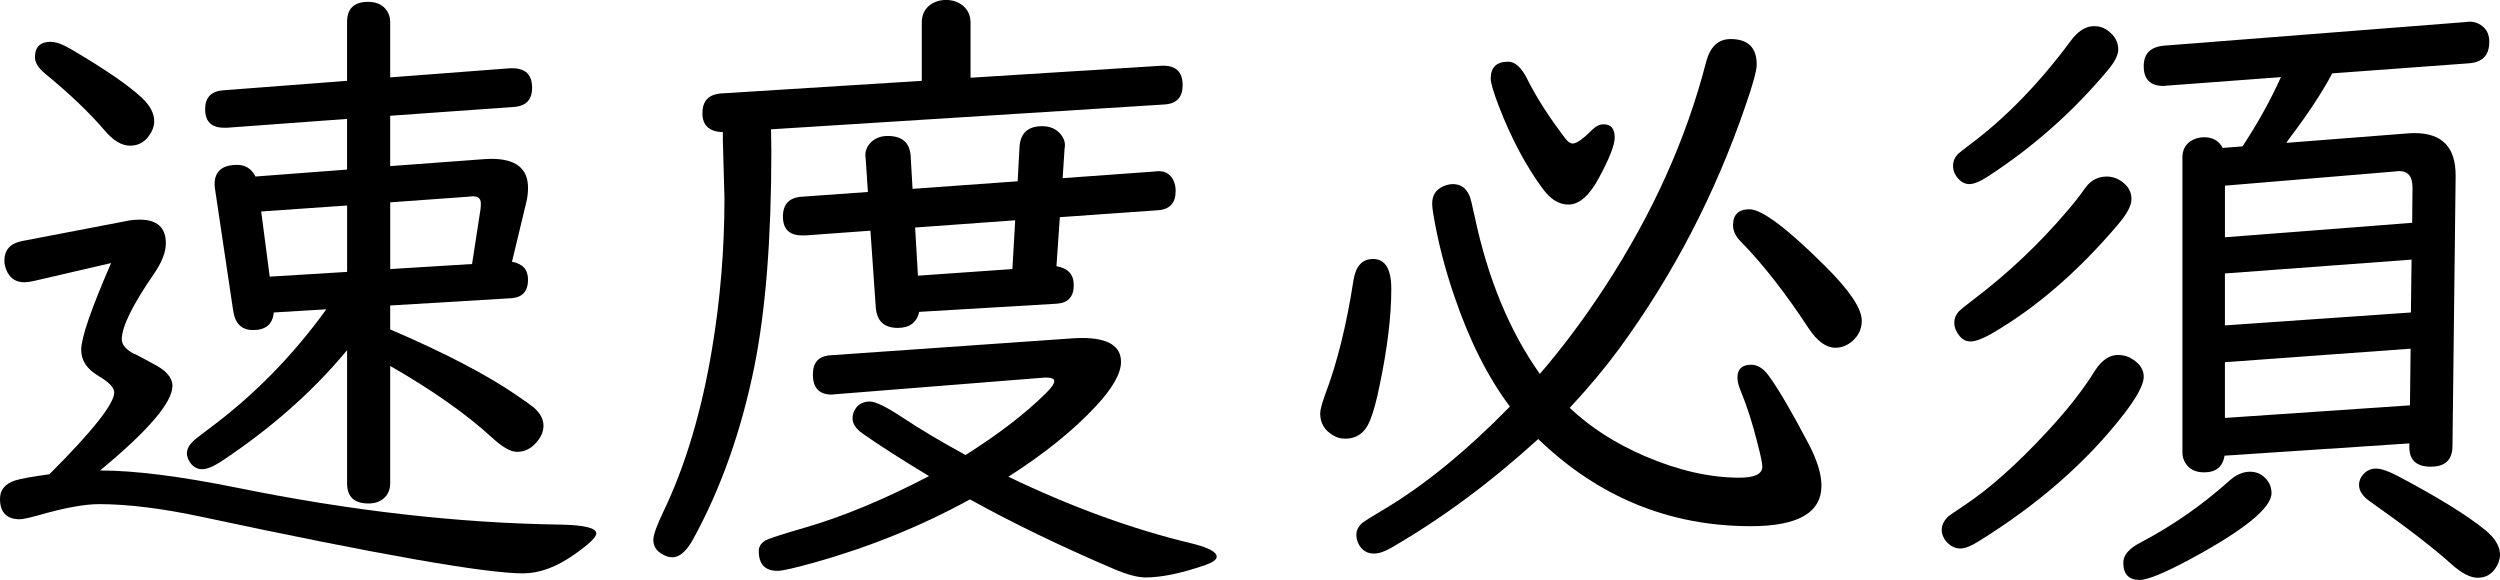 <svg version="1.1" xmlns="http://www.w3.org/2000/svg" xmlns:xlink="http://www.w3.org/1999/xlink" width="116.404" height="27.005"><g transform="translate(-281.006,-48.937)"><g data-paper-data="{&quot;isPaintingLayer&quot;:true}" fill="#000000" fill-rule="nonzero" stroke="none" stroke-width="1" stroke-linecap="butt" stroke-linejoin="miter" stroke-miterlimit="10" stroke-dasharray="" stroke-dashoffset="0" font-family="none" font-weight="none" font-size="none" text-anchor="none" style="mix-blend-mode: normal"><path d="M285.665,70.843c1.602,0 3.732,0.269 6.389,0.806c5.285,1.075 10.296,1.646 15.034,1.714c1.123,0.02 1.685,0.157 1.685,0.41c0,0.176 -0.342,0.503 -1.026,0.982c-0.831,0.586 -1.627,0.879 -2.388,0.879c-1.759,0 -6.731,-0.874 -14.917,-2.623c-1.866,-0.4 -3.473,-0.601 -4.821,-0.601c-0.684,0 -1.637,0.176 -2.857,0.528c-0.43,0.118 -0.708,0.176 -0.835,0.176c-0.615,0 -0.923,-0.317 -0.923,-0.952c0,-0.41 0.229,-0.693 0.689,-0.85c0.283,-0.088 0.82,-0.186 1.612,-0.293c2.012,-2.012 3.018,-3.282 3.018,-3.81c0,-0.225 -0.249,-0.484 -0.747,-0.777c-0.528,-0.313 -0.791,-0.713 -0.791,-1.202c0,-0.567 0.464,-1.914 1.392,-4.044l-3.605,0.835c-0.166,0.039 -0.313,0.059 -0.44,0.059c-0.352,0 -0.61,-0.151 -0.777,-0.454c-0.098,-0.195 -0.147,-0.376 -0.147,-0.542c0,-0.508 0.273,-0.816 0.821,-0.923l5.041,-0.967c0.127,-0.02 0.273,-0.03 0.44,-0.03c0.81,0 1.216,0.367 1.216,1.099c0,0.42 -0.191,0.904 -0.572,1.451c-0.987,1.436 -1.48,2.442 -1.48,3.019c0,0.254 0.195,0.484 0.586,0.689c0.01,0 0.029,0.005 0.059,0.015c0.429,0.225 0.693,0.367 0.791,0.425c0.615,0.303 0.923,0.65 0.923,1.04c0,0.771 -1.123,2.085 -3.37,3.941zM283.365,50.885c0.244,0 0.556,0.112 0.938,0.337c1.583,0.928 2.687,1.685 3.312,2.271c0.381,0.362 0.571,0.723 0.571,1.084c0,0.235 -0.083,0.464 -0.249,0.689c-0.215,0.303 -0.508,0.454 -0.879,0.454c-0.391,0 -0.791,-0.244 -1.201,-0.733c-0.704,-0.821 -1.627,-1.7 -2.77,-2.638c-0.303,-0.254 -0.454,-0.503 -0.454,-0.747c0,-0.478 0.244,-0.718 0.733,-0.718zM297.168,65.245l-0.103,0.117c-1.563,1.866 -3.488,3.556 -5.774,5.07c-0.361,0.235 -0.654,0.352 -0.879,0.352c-0.215,0 -0.395,-0.097 -0.542,-0.293c-0.108,-0.156 -0.161,-0.303 -0.161,-0.44c0,-0.195 0.092,-0.381 0.278,-0.557c0.059,-0.068 0.298,-0.259 0.718,-0.572c2.091,-1.543 3.922,-3.404 5.495,-5.583l-2.447,0.147c-0.05,0.547 -0.371,0.82 -0.967,0.82c-0.528,0 -0.836,-0.303 -0.924,-0.908l-0.85,-5.7c-0.01,-0.078 -0.015,-0.137 -0.015,-0.176c0,-0.606 0.352,-0.908 1.056,-0.908c0.381,0 0.664,0.181 0.849,0.542l4.264,-0.323v-2.359l-5.583,0.41c-0.059,0 -0.108,0 -0.147,0c-0.586,0 -0.879,-0.288 -0.879,-0.864c0,-0.547 0.284,-0.84 0.85,-0.879l5.759,-0.44v-2.74c0,-0.626 0.327,-0.938 0.982,-0.938c0.4,0 0.693,0.142 0.879,0.425c0.097,0.147 0.147,0.318 0.147,0.513v2.579l5.582,-0.425c0.02,0 0.054,0 0.103,0c0.615,0 0.923,0.303 0.923,0.908c0,0.557 -0.283,0.855 -0.849,0.894l-5.759,0.41v2.344l4.351,-0.322c0.127,-0.01 0.249,-0.015 0.367,-0.015c1.133,0 1.7,0.449 1.7,1.348c0,0.235 -0.029,0.469 -0.088,0.703l-0.659,2.74c0.498,0.088 0.747,0.367 0.747,0.835c0,0.547 -0.269,0.835 -0.806,0.864l-5.612,0.337v1.114c2.51,1.075 4.464,2.091 5.862,3.048c0.429,0.293 0.703,0.488 0.821,0.586c0.302,0.264 0.454,0.547 0.454,0.85c0,0.283 -0.122,0.557 -0.367,0.821c-0.245,0.264 -0.532,0.396 -0.864,0.396c-0.293,0 -0.674,-0.215 -1.144,-0.645c-1.201,-1.104 -2.789,-2.223 -4.762,-3.356v5.466c0,0.225 -0.059,0.415 -0.176,0.572c-0.195,0.244 -0.474,0.367 -0.835,0.367c-0.664,0 -0.996,-0.313 -0.996,-0.938v-6.199zM297.168,61.597v-3.092l-4,0.279l0.396,3.034zM299.176,61.465l3.81,-0.235l0.395,-2.564c0.01,-0.078 0.014,-0.166 0.014,-0.264c0,-0.234 -0.147,-0.342 -0.44,-0.323l-0.117,0.015l-3.663,0.264z"/><path d="M326.196,52.556l8.865,-0.557c0.674,-0.039 1.011,0.264 1.011,0.908c0,0.557 -0.279,0.855 -0.835,0.894l-18.331,1.157c0.01,0.518 0.015,0.855 0.015,1.011c0,4.064 -0.264,7.409 -0.791,10.037c-0.615,3.028 -1.573,5.72 -2.872,8.074c-0.302,0.537 -0.62,0.806 -0.952,0.806c-0.157,0 -0.328,-0.059 -0.513,-0.176c-0.244,-0.147 -0.366,-0.361 -0.366,-0.645c0,-0.215 0.151,-0.64 0.453,-1.275c1.036,-2.149 1.798,-4.699 2.286,-7.649c0.381,-2.286 0.572,-4.61 0.572,-6.975l-0.074,-2.667c0,-0.03 0,-0.166 0,-0.41c-0.635,-0.02 -0.952,-0.313 -0.952,-0.879c0,-0.576 0.293,-0.884 0.879,-0.923l9.334,-0.586v-2.711c0,-0.352 0.127,-0.625 0.381,-0.821c0.215,-0.156 0.464,-0.234 0.747,-0.234c0.332,0 0.61,0.103 0.835,0.308c0.205,0.195 0.308,0.444 0.308,0.747zM326.167,72.191c-2.286,1.251 -4.709,2.232 -7.268,2.945c-0.908,0.254 -1.47,0.381 -1.685,0.381c-0.586,0 -0.879,-0.308 -0.879,-0.923c0,-0.195 0.097,-0.357 0.293,-0.484c0.147,-0.088 0.777,-0.293 1.89,-0.616c1.749,-0.508 3.663,-1.304 5.744,-2.389c-1.309,-0.791 -2.345,-1.455 -3.107,-1.993c-0.302,-0.215 -0.454,-0.449 -0.454,-0.703c0,-0.176 0.058,-0.342 0.176,-0.498c0.156,-0.185 0.367,-0.279 0.63,-0.279c0.263,0 0.772,0.249 1.524,0.747c0.81,0.538 1.787,1.119 2.931,1.744c1.533,-0.967 2.774,-1.92 3.722,-2.857c0.273,-0.264 0.41,-0.459 0.41,-0.586c0,-0.097 -0.103,-0.151 -0.308,-0.161c-0.059,0 -0.112,0 -0.161,0l-9.759,0.777c-0.069,0.01 -0.113,0.014 -0.132,0.014c-0.586,0 -0.879,-0.313 -0.879,-0.938c0,-0.567 0.279,-0.864 0.835,-0.894l11.313,-0.791c0.176,-0.01 0.298,-0.014 0.367,-0.014c1.221,0 1.832,0.371 1.832,1.113c0,0.538 -0.39,1.226 -1.172,2.066c-1.046,1.123 -2.403,2.218 -4.073,3.282c2.931,1.407 5.759,2.438 8.484,3.092c0.811,0.195 1.216,0.405 1.216,0.63c0,0.137 -0.181,0.269 -0.542,0.396c-1.113,0.381 -2.037,0.572 -2.769,0.572c-0.371,0 -0.864,-0.132 -1.48,-0.396c-2.491,-1.065 -4.722,-2.144 -6.696,-3.238zM330.196,61.333c0.537,0.088 0.806,0.381 0.806,0.879c0,0.538 -0.259,0.826 -0.777,0.865l-6.418,0.381c-0.118,0.498 -0.45,0.747 -0.997,0.747c-0.635,0 -0.976,-0.317 -1.026,-0.952l-0.249,-3.575l-3.019,0.22c-0.058,0 -0.112,0 -0.161,0c-0.596,0 -0.894,-0.293 -0.894,-0.879c0,-0.576 0.293,-0.884 0.879,-0.923l3.077,-0.22l-0.103,-1.553l-0.015,-0.117c-0.01,-0.225 0.064,-0.425 0.22,-0.601c0.205,-0.225 0.478,-0.337 0.82,-0.337c0.674,0 1.03,0.313 1.069,0.938l0.088,1.524l4.894,-0.352l0.088,-1.627c0.049,-0.625 0.4,-0.938 1.055,-0.938c0.371,0 0.659,0.127 0.865,0.381c0.147,0.186 0.21,0.376 0.19,0.572l-0.015,0.103l-0.088,1.363l4.264,-0.308l0.147,-0.015c0.351,-0.02 0.6,0.122 0.747,0.425c0.069,0.147 0.103,0.313 0.103,0.498c0,0.557 -0.273,0.855 -0.821,0.894l-4.571,0.323zM328.144,61.465l0.131,-2.271l-4.659,0.337l0.131,2.242z"/><path d="M344.937,60.996c0.567,0 0.85,0.464 0.85,1.392c0,1.27 -0.181,2.765 -0.542,4.484c-0.137,0.693 -0.288,1.245 -0.454,1.656c-0.225,0.557 -0.61,0.835 -1.157,0.835c-0.196,0 -0.376,-0.049 -0.542,-0.147c-0.41,-0.234 -0.616,-0.576 -0.616,-1.025c0,-0.166 0.078,-0.464 0.235,-0.894c0.557,-1.465 0.996,-3.243 1.319,-5.334c0.108,-0.645 0.41,-0.967 0.909,-0.967zM354.095,67.927c0.958,0.908 2.13,1.661 3.517,2.256c1.553,0.664 3.014,0.996 4.382,0.996c0.713,0 1.069,-0.171 1.069,-0.513c0,-0.147 -0.073,-0.503 -0.22,-1.069c-0.234,-0.938 -0.493,-1.749 -0.777,-2.432c-0.108,-0.254 -0.162,-0.469 -0.162,-0.645c0,-0.4 0.215,-0.601 0.645,-0.601c0.283,0 0.547,0.161 0.791,0.484c0.449,0.606 1.074,1.671 1.875,3.195c0.4,0.762 0.601,1.412 0.601,1.949c0,1.26 -1.094,1.89 -3.282,1.89c-3.8,0 -7.102,-1.353 -9.906,-4.059c-2.218,2.022 -4.493,3.707 -6.828,5.055c-0.313,0.185 -0.586,0.279 -0.82,0.279c-0.303,0 -0.532,-0.132 -0.689,-0.396c-0.088,-0.156 -0.131,-0.313 -0.131,-0.469c0,-0.225 0.102,-0.42 0.308,-0.586c0.088,-0.068 0.41,-0.269 0.967,-0.601c1.875,-1.113 3.834,-2.71 5.875,-4.792c-1.026,-1.368 -1.885,-3.072 -2.579,-5.114c-0.449,-1.299 -0.781,-2.599 -0.996,-3.898c-0.03,-0.195 -0.044,-0.342 -0.044,-0.439c0,-0.371 0.161,-0.635 0.484,-0.791c0.166,-0.078 0.327,-0.117 0.484,-0.117c0.351,0 0.605,0.176 0.762,0.528c0.049,0.098 0.131,0.425 0.249,0.982c0.615,2.902 1.626,5.344 3.034,7.327c1.055,-1.221 2.065,-2.574 3.033,-4.059c2.218,-3.4 3.785,-6.882 4.704,-10.448c0.186,-0.723 0.567,-1.084 1.144,-1.084c0.81,0 1.216,0.396 1.216,1.187c0,0.283 -0.176,0.928 -0.528,1.934c-1.407,4.103 -3.366,7.869 -5.876,11.298c-0.636,0.868 -1.403,1.787 -2.301,2.754zM351.223,51.809c0.332,0 0.635,0.279 0.908,0.835c0.42,0.84 1.006,1.753 1.759,2.74c0.117,0.156 0.234,0.235 0.351,0.235c0.176,0 0.484,-0.22 0.923,-0.659c0.157,-0.156 0.328,-0.235 0.513,-0.235c0.342,0 0.512,0.205 0.512,0.616c0,0.342 -0.239,0.957 -0.718,1.846c-0.449,0.85 -0.928,1.275 -1.436,1.275c-0.43,0 -0.821,-0.234 -1.172,-0.703c-0.791,-1.065 -1.48,-2.354 -2.066,-3.868c-0.254,-0.664 -0.381,-1.094 -0.381,-1.29c0,-0.527 0.269,-0.791 0.806,-0.791zM362.462,58.681c0.576,0 1.748,0.879 3.517,2.638c1.143,1.133 1.714,1.983 1.714,2.549c0,0.381 -0.147,0.699 -0.44,0.952c-0.235,0.205 -0.498,0.308 -0.791,0.308c-0.43,0 -0.846,-0.302 -1.246,-0.908c-1.084,-1.651 -2.134,-2.994 -3.15,-4.03c-0.245,-0.244 -0.367,-0.498 -0.367,-0.762c0,-0.498 0.254,-0.747 0.762,-0.747z"/><path d="M379.635,65.465c0.254,0 0.488,0.073 0.703,0.22c0.332,0.225 0.493,0.498 0.484,0.82c-0.02,0.371 -0.332,0.948 -0.938,1.729c-1.72,2.218 -3.976,4.191 -6.77,5.92c-0.342,0.215 -0.62,0.322 -0.835,0.322c-0.254,0 -0.479,-0.118 -0.674,-0.352c-0.127,-0.166 -0.19,-0.337 -0.19,-0.513c0,-0.225 0.103,-0.434 0.308,-0.63c0.059,-0.049 0.308,-0.22 0.747,-0.513c1.162,-0.772 2.432,-1.9 3.81,-3.385c0.957,-1.026 1.715,-1.988 2.271,-2.887c0.312,-0.488 0.673,-0.733 1.084,-0.733zM378.507,50.153c0.244,0 0.464,0.073 0.659,0.22c0.312,0.235 0.469,0.523 0.469,0.864c0,0.264 -0.166,0.591 -0.498,0.982c-1.602,1.915 -3.454,3.556 -5.553,4.923c-0.371,0.244 -0.665,0.367 -0.879,0.367c-0.196,0 -0.367,-0.083 -0.513,-0.249c-0.166,-0.176 -0.249,-0.376 -0.249,-0.601c0,-0.225 0.088,-0.42 0.264,-0.586c0.049,-0.039 0.225,-0.176 0.528,-0.41c1.661,-1.241 3.219,-2.842 4.674,-4.806c0.342,-0.469 0.708,-0.703 1.099,-0.703zM379.094,57.157c0.273,0 0.523,0.088 0.747,0.264c0.273,0.205 0.41,0.469 0.41,0.791c0,0.303 -0.219,0.708 -0.659,1.216c-1.846,2.169 -3.795,3.849 -5.847,5.041c-0.43,0.244 -0.757,0.367 -0.982,0.367c-0.205,0 -0.376,-0.083 -0.513,-0.249c-0.166,-0.205 -0.249,-0.41 -0.249,-0.615c0,-0.225 0.088,-0.42 0.264,-0.586c0.058,-0.058 0.254,-0.215 0.586,-0.469c1.631,-1.231 3.101,-2.618 4.41,-4.161c0.312,-0.361 0.581,-0.703 0.806,-1.026c0.263,-0.381 0.605,-0.572 1.026,-0.572zM385.775,70.901c0.273,0 0.508,0.098 0.703,0.293c0.195,0.195 0.293,0.43 0.293,0.703c0,0.693 -1.28,1.729 -3.839,3.106c-1.172,0.625 -1.939,0.938 -2.3,0.938c-0.508,0 -0.762,-0.269 -0.762,-0.806c0,-0.352 0.269,-0.664 0.806,-0.938c1.504,-0.791 2.892,-1.759 4.161,-2.901c0.303,-0.263 0.615,-0.395 0.938,-0.395zM387.46,55.589l5.642,-0.44c0.117,-0.01 0.229,-0.014 0.337,-0.014c1.289,0 1.924,0.674 1.905,2.022l-0.147,12.572c-0.01,0.626 -0.347,0.938 -1.011,0.938c-0.675,0 -1.006,-0.313 -0.997,-0.938v-0.147l-8.602,0.572c-0.088,0.518 -0.405,0.777 -0.952,0.777c-0.4,0 -0.689,-0.141 -0.865,-0.425c-0.097,-0.147 -0.147,-0.313 -0.147,-0.498v-13.744c0,-0.322 0.122,-0.572 0.367,-0.747c0.195,-0.127 0.41,-0.19 0.645,-0.19c0.4,0 0.689,0.166 0.864,0.498l0.923,-0.073c0.713,-1.084 1.309,-2.159 1.788,-3.224l-5.305,0.396c-0.068,0.01 -0.122,0.015 -0.161,0.015c-0.615,0 -0.923,-0.308 -0.923,-0.923c0,-0.576 0.312,-0.894 0.938,-0.952l14.038,-1.099l0.117,-0.015c0.254,-0.02 0.479,0.049 0.674,0.205c0.215,0.166 0.323,0.41 0.323,0.733c0,0.615 -0.313,0.948 -0.938,0.996l-6.374,0.469c-0.459,0.869 -1.128,1.885 -2.008,3.048zM393.321,59.311l0.015,-1.612c0.01,-0.567 -0.225,-0.83 -0.703,-0.791l-0.132,0.015l-7.898,0.659v2.403zM393.292,61.025l-8.69,0.645v2.418l8.66,-0.601zM393.248,65.172l-8.646,0.63v2.594l8.616,-0.586zM391.637,70.755c0.234,0 0.567,0.112 0.996,0.337c1.885,0.996 3.253,1.842 4.103,2.535c0.449,0.371 0.674,0.752 0.674,1.143c0,0.215 -0.078,0.435 -0.234,0.659c-0.195,0.273 -0.464,0.41 -0.806,0.41c-0.342,0 -0.747,-0.21 -1.216,-0.63c-0.86,-0.772 -2.115,-1.739 -3.766,-2.901c-0.362,-0.244 -0.542,-0.508 -0.542,-0.791c0,-0.176 0.059,-0.332 0.176,-0.469c0.166,-0.196 0.371,-0.294 0.616,-0.294z"/></g></g></svg>